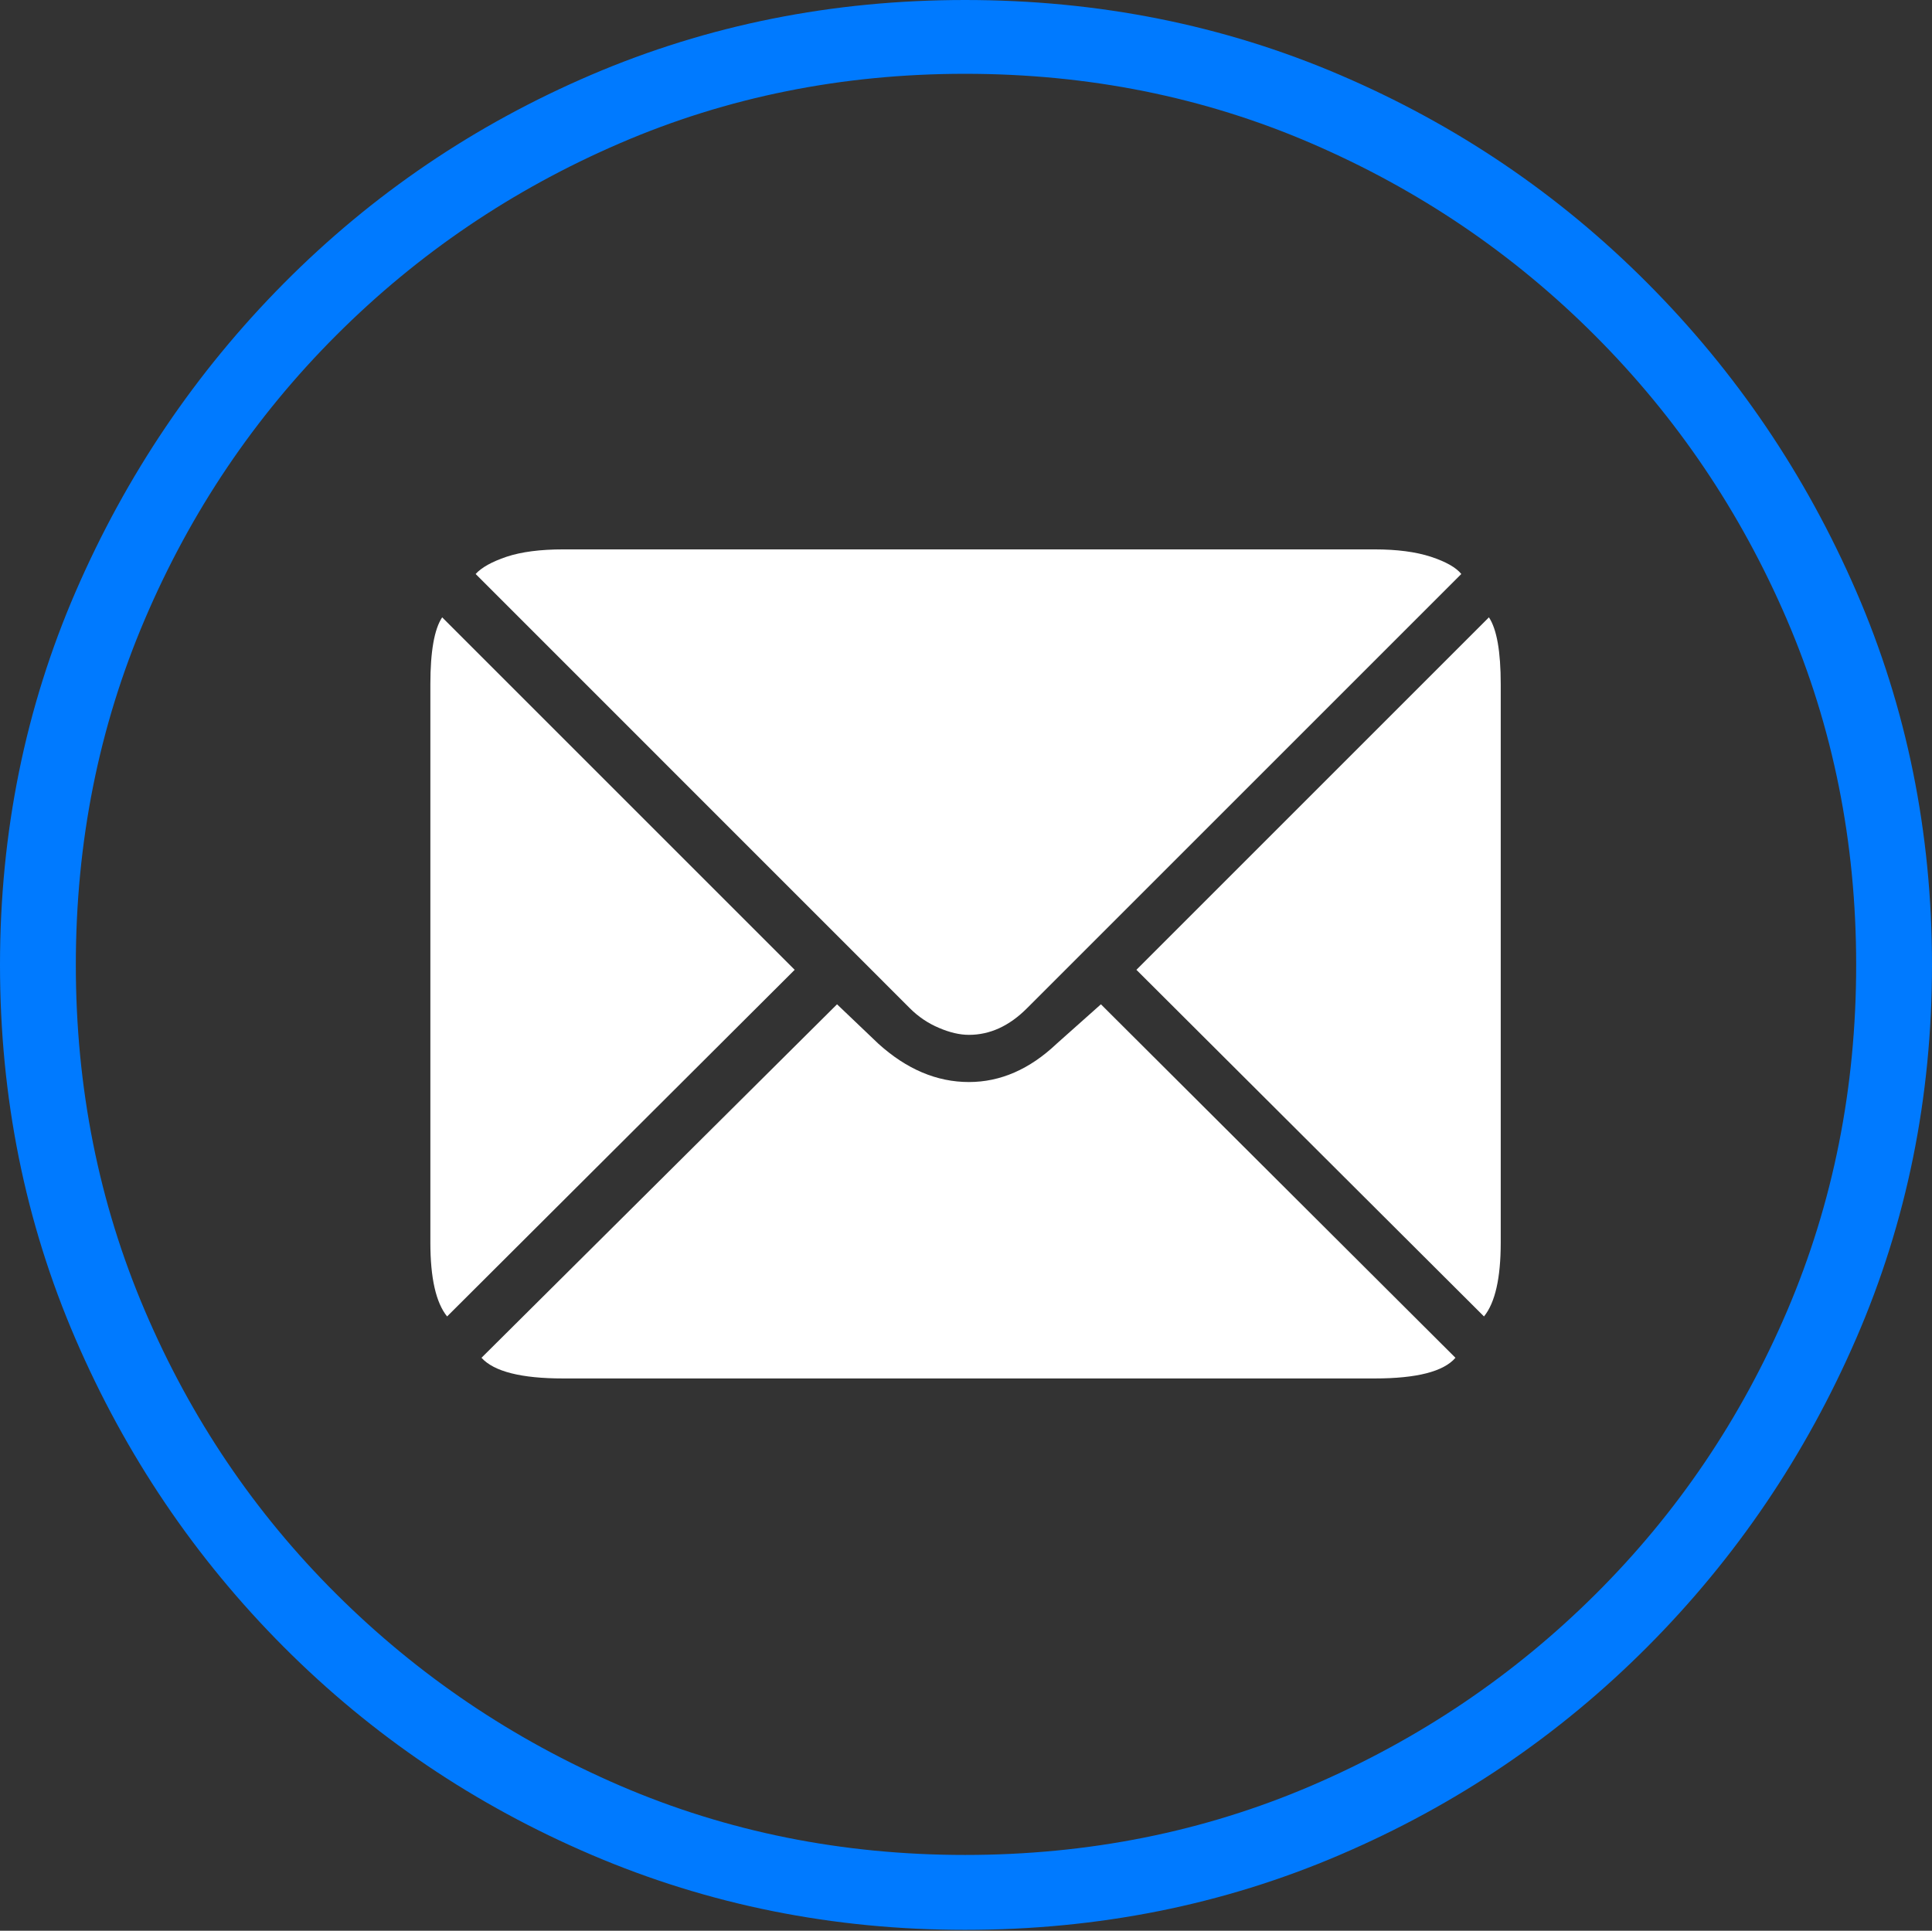 <?xml version="1.0" encoding="UTF-8"?>
<!--Generator: Apple Native CoreSVG 175-->
<!DOCTYPE svg
PUBLIC "-//W3C//DTD SVG 1.1//EN"
       "http://www.w3.org/Graphics/SVG/1.1/DTD/svg11.dtd">
<svg version="1.1" xmlns="http://www.w3.org/2000/svg" xmlns:xlink="http://www.w3.org/1999/xlink" width="19.16" height="19.15">
 <rect width="100%" height="100%" fill="#333333" stroke="none"/>
 <g>
  <rect height="19.15" opacity="0" width="19.16" x="0" y="0"/>
  <path d="M9.57 19.141Q11.553 19.141 13.286 18.398Q15.02 17.656 16.338 16.333Q17.656 15.01 18.408 13.276Q19.16 11.543 19.16 9.57Q19.16 7.598 18.408 5.864Q17.656 4.131 16.338 2.808Q15.02 1.484 13.286 0.742Q11.553 0 9.57 0Q7.598 0 5.864 0.742Q4.131 1.484 2.817 2.808Q1.504 4.131 0.752 5.864Q0 7.598 0 9.57Q0 11.543 0.747 13.276Q1.494 15.01 2.812 16.333Q4.131 17.656 5.869 18.398Q7.607 19.141 9.57 19.141ZM9.57 18.398Q7.744 18.398 6.147 17.71Q4.551 17.021 3.335 15.81Q2.119 14.6 1.436 12.998Q0.752 11.396 0.752 9.57Q0.752 7.744 1.436 6.143Q2.119 4.541 3.335 3.325Q4.551 2.109 6.147 1.421Q7.744 0.732 9.57 0.732Q11.406 0.732 13.003 1.421Q14.6 2.109 15.815 3.325Q17.031 4.541 17.72 6.143Q18.408 7.744 18.408 9.57Q18.408 11.396 17.725 12.998Q17.041 14.6 15.825 15.81Q14.609 17.021 13.008 17.71Q11.406 18.398 9.57 18.398Z" fill="#007aff"/>
  <path d="M7.881 9.619L4.385 6.123Q4.268 6.299 4.268 6.787L4.268 12.324Q4.268 12.852 4.434 13.057ZM9.609 10.264Q9.922 10.264 10.185 10L14.492 5.693Q14.414 5.596 14.19 5.522Q13.965 5.449 13.633 5.449L5.586 5.449Q5.244 5.449 5.024 5.522Q4.805 5.596 4.717 5.693L9.023 10Q9.15 10.127 9.312 10.195Q9.473 10.264 9.609 10.264ZM11.27 9.619L14.717 13.057Q14.883 12.852 14.883 12.324L14.883 6.787Q14.883 6.299 14.766 6.123ZM9.609 10.732Q9.131 10.732 8.711 10.352L8.301 9.961L4.775 13.467Q4.961 13.672 5.586 13.672L13.633 13.672Q14.258 13.672 14.434 13.467L10.918 9.961L10.479 10.352Q10.078 10.732 9.609 10.732Z" fill="#ffffff"/>
 </g>
</svg>
